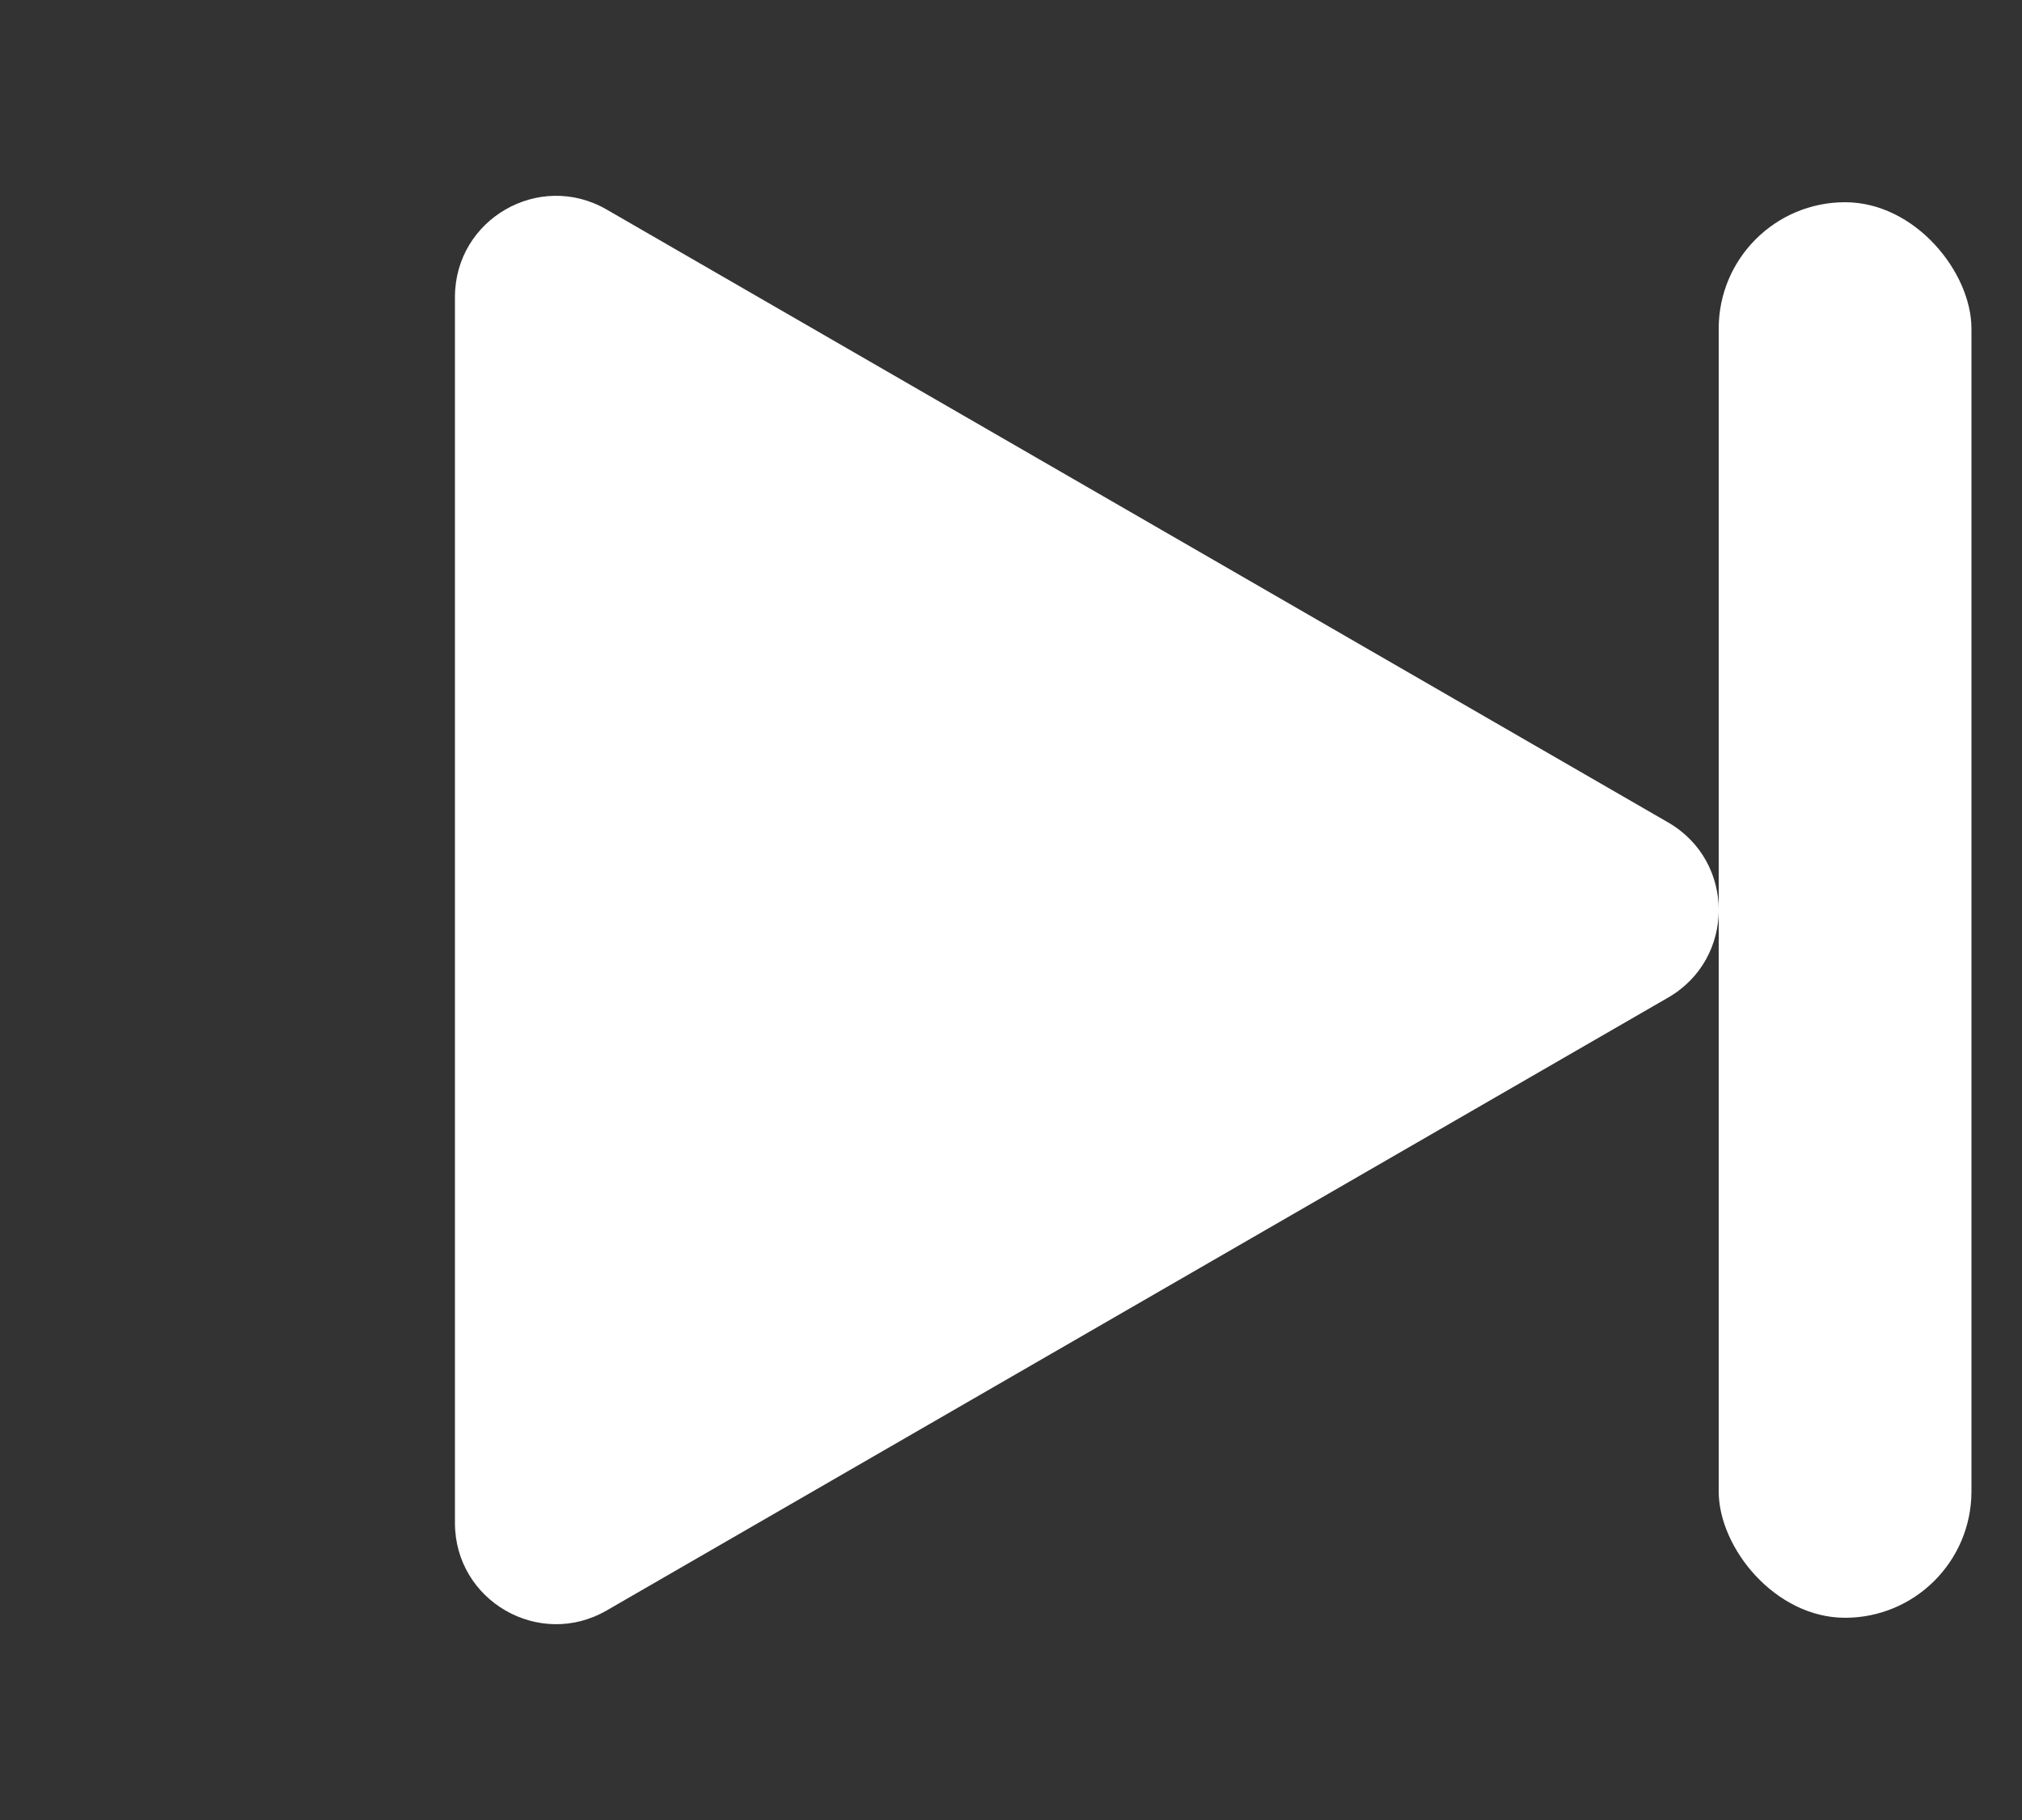 <svg width="20" height="18" viewBox="0 0 20 18" fill="none" xmlns="http://www.w3.org/2000/svg">
<rect x="0" y="0" width="20" height="18" fill="#333333" stroke="none"/>
<path d="M16.5 8.134C17.167 8.519 17.167 9.481 16.5 9.866L6 15.928C5.333 16.313 4.5 15.832 4.5 15.062L4.5 2.938C4.5 2.168 5.333 1.687 6 2.072L16.5 8.134Z" fill="white"/>
<rect x="17" y="2" width="2.5" height="14" rx="1.25" fill="white"/>
</svg>
